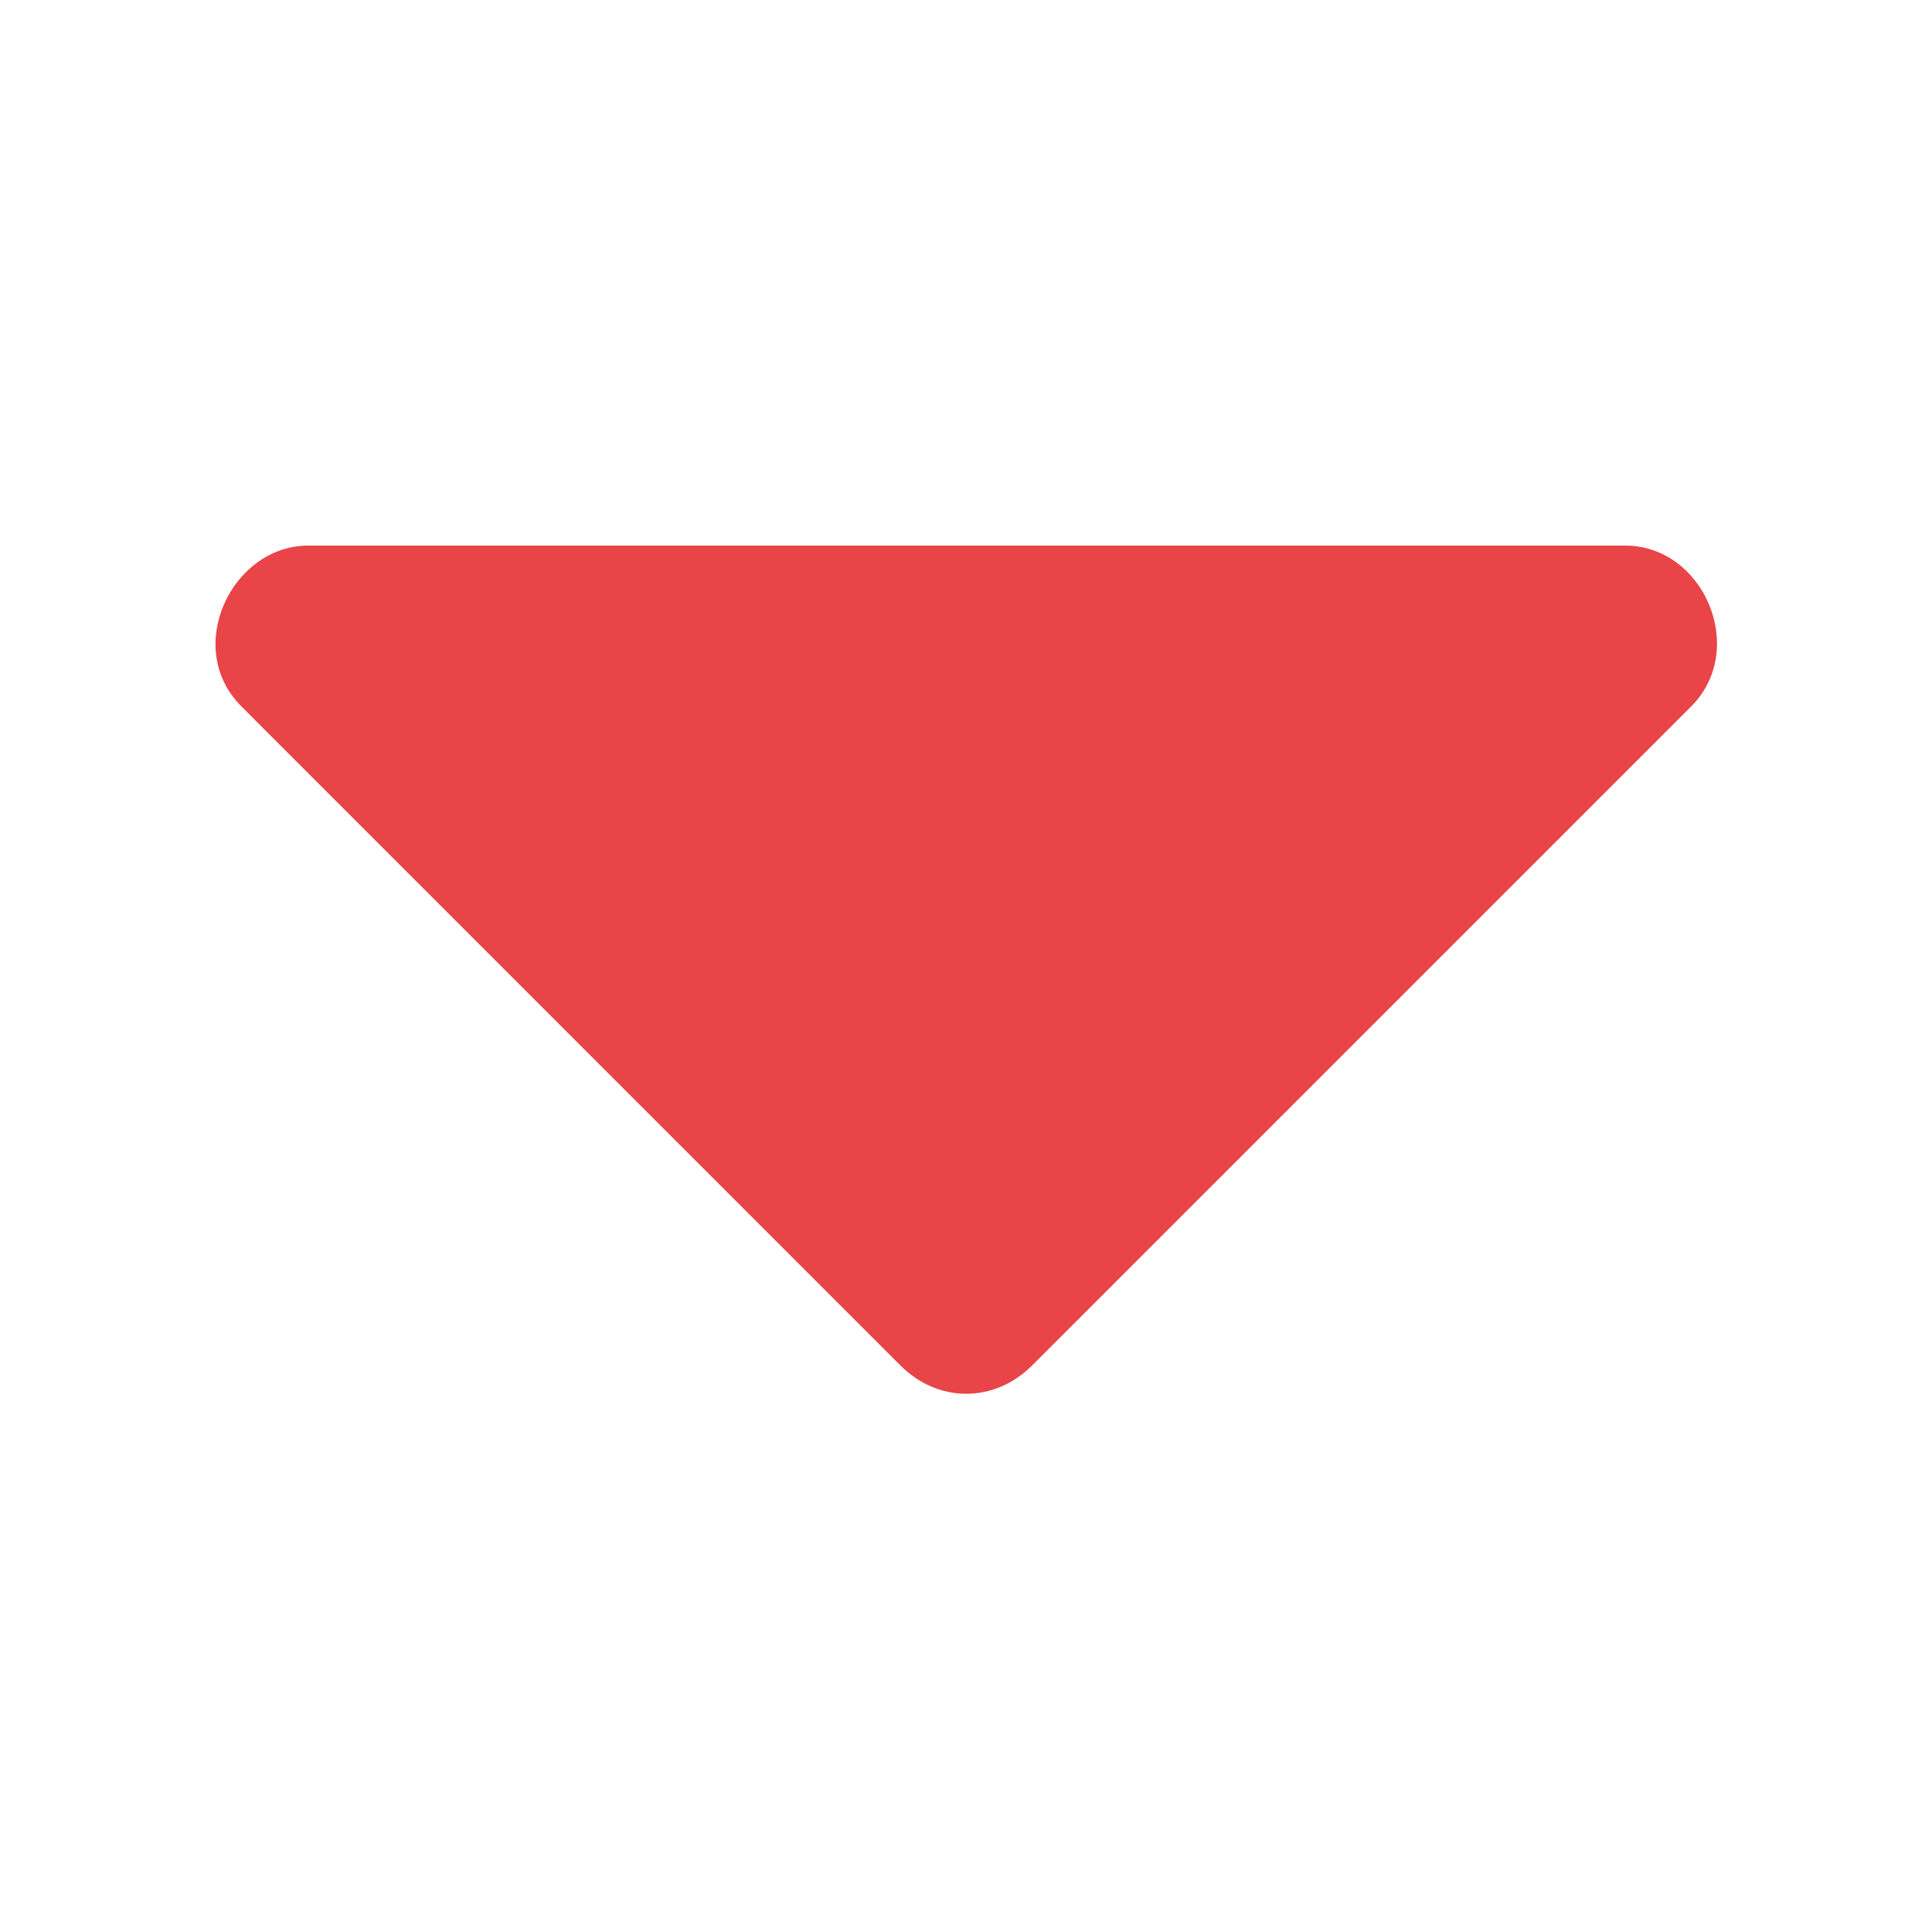 <?xml version="1.0" standalone="no"?><!DOCTYPE svg PUBLIC "-//W3C//DTD SVG 1.1//EN" "http://www.w3.org/Graphics/SVG/1.1/DTD/svg11.dtd"><svg t="1637721191764" class="icon" viewBox="0 0 1024 1024" version="1.1" xmlns="http://www.w3.org/2000/svg" p-id="3005" width="32" height="32" xmlns:xlink="http://www.w3.org/1999/xlink"><defs><style type="text/css"></style></defs><path d="M325.457 862.28" p-id="3006" fill="#e94448"></path><path d="M882.058 862.28" p-id="3007" fill="#e94448"></path><path d="M236.028 877.161" p-id="3008" fill="#e94448"></path><path d="M960.132 877.161" p-id="3009" fill="#e94448"></path><path d="M63.684 788.737" p-id="3010" fill="#e94448"></path><path d="M958.469 788.737" p-id="3011" fill="#e94448"></path><path d="M64.778 858.792" p-id="3012" fill="#e94448"></path><path d="M163.397 289.168c-40.577 0-66.526 54.184-35.441 85.258L477.218 723.705c20.031 20.031 49.823 20.031 69.853 0l349.274-349.278c30.305-30.294 6.678-85.258-34.928-85.258L163.397 289.168z" p-id="3013" fill="#e94448"></path><path d="M959.523 858.792" p-id="3014" fill="#e94448"></path></svg>